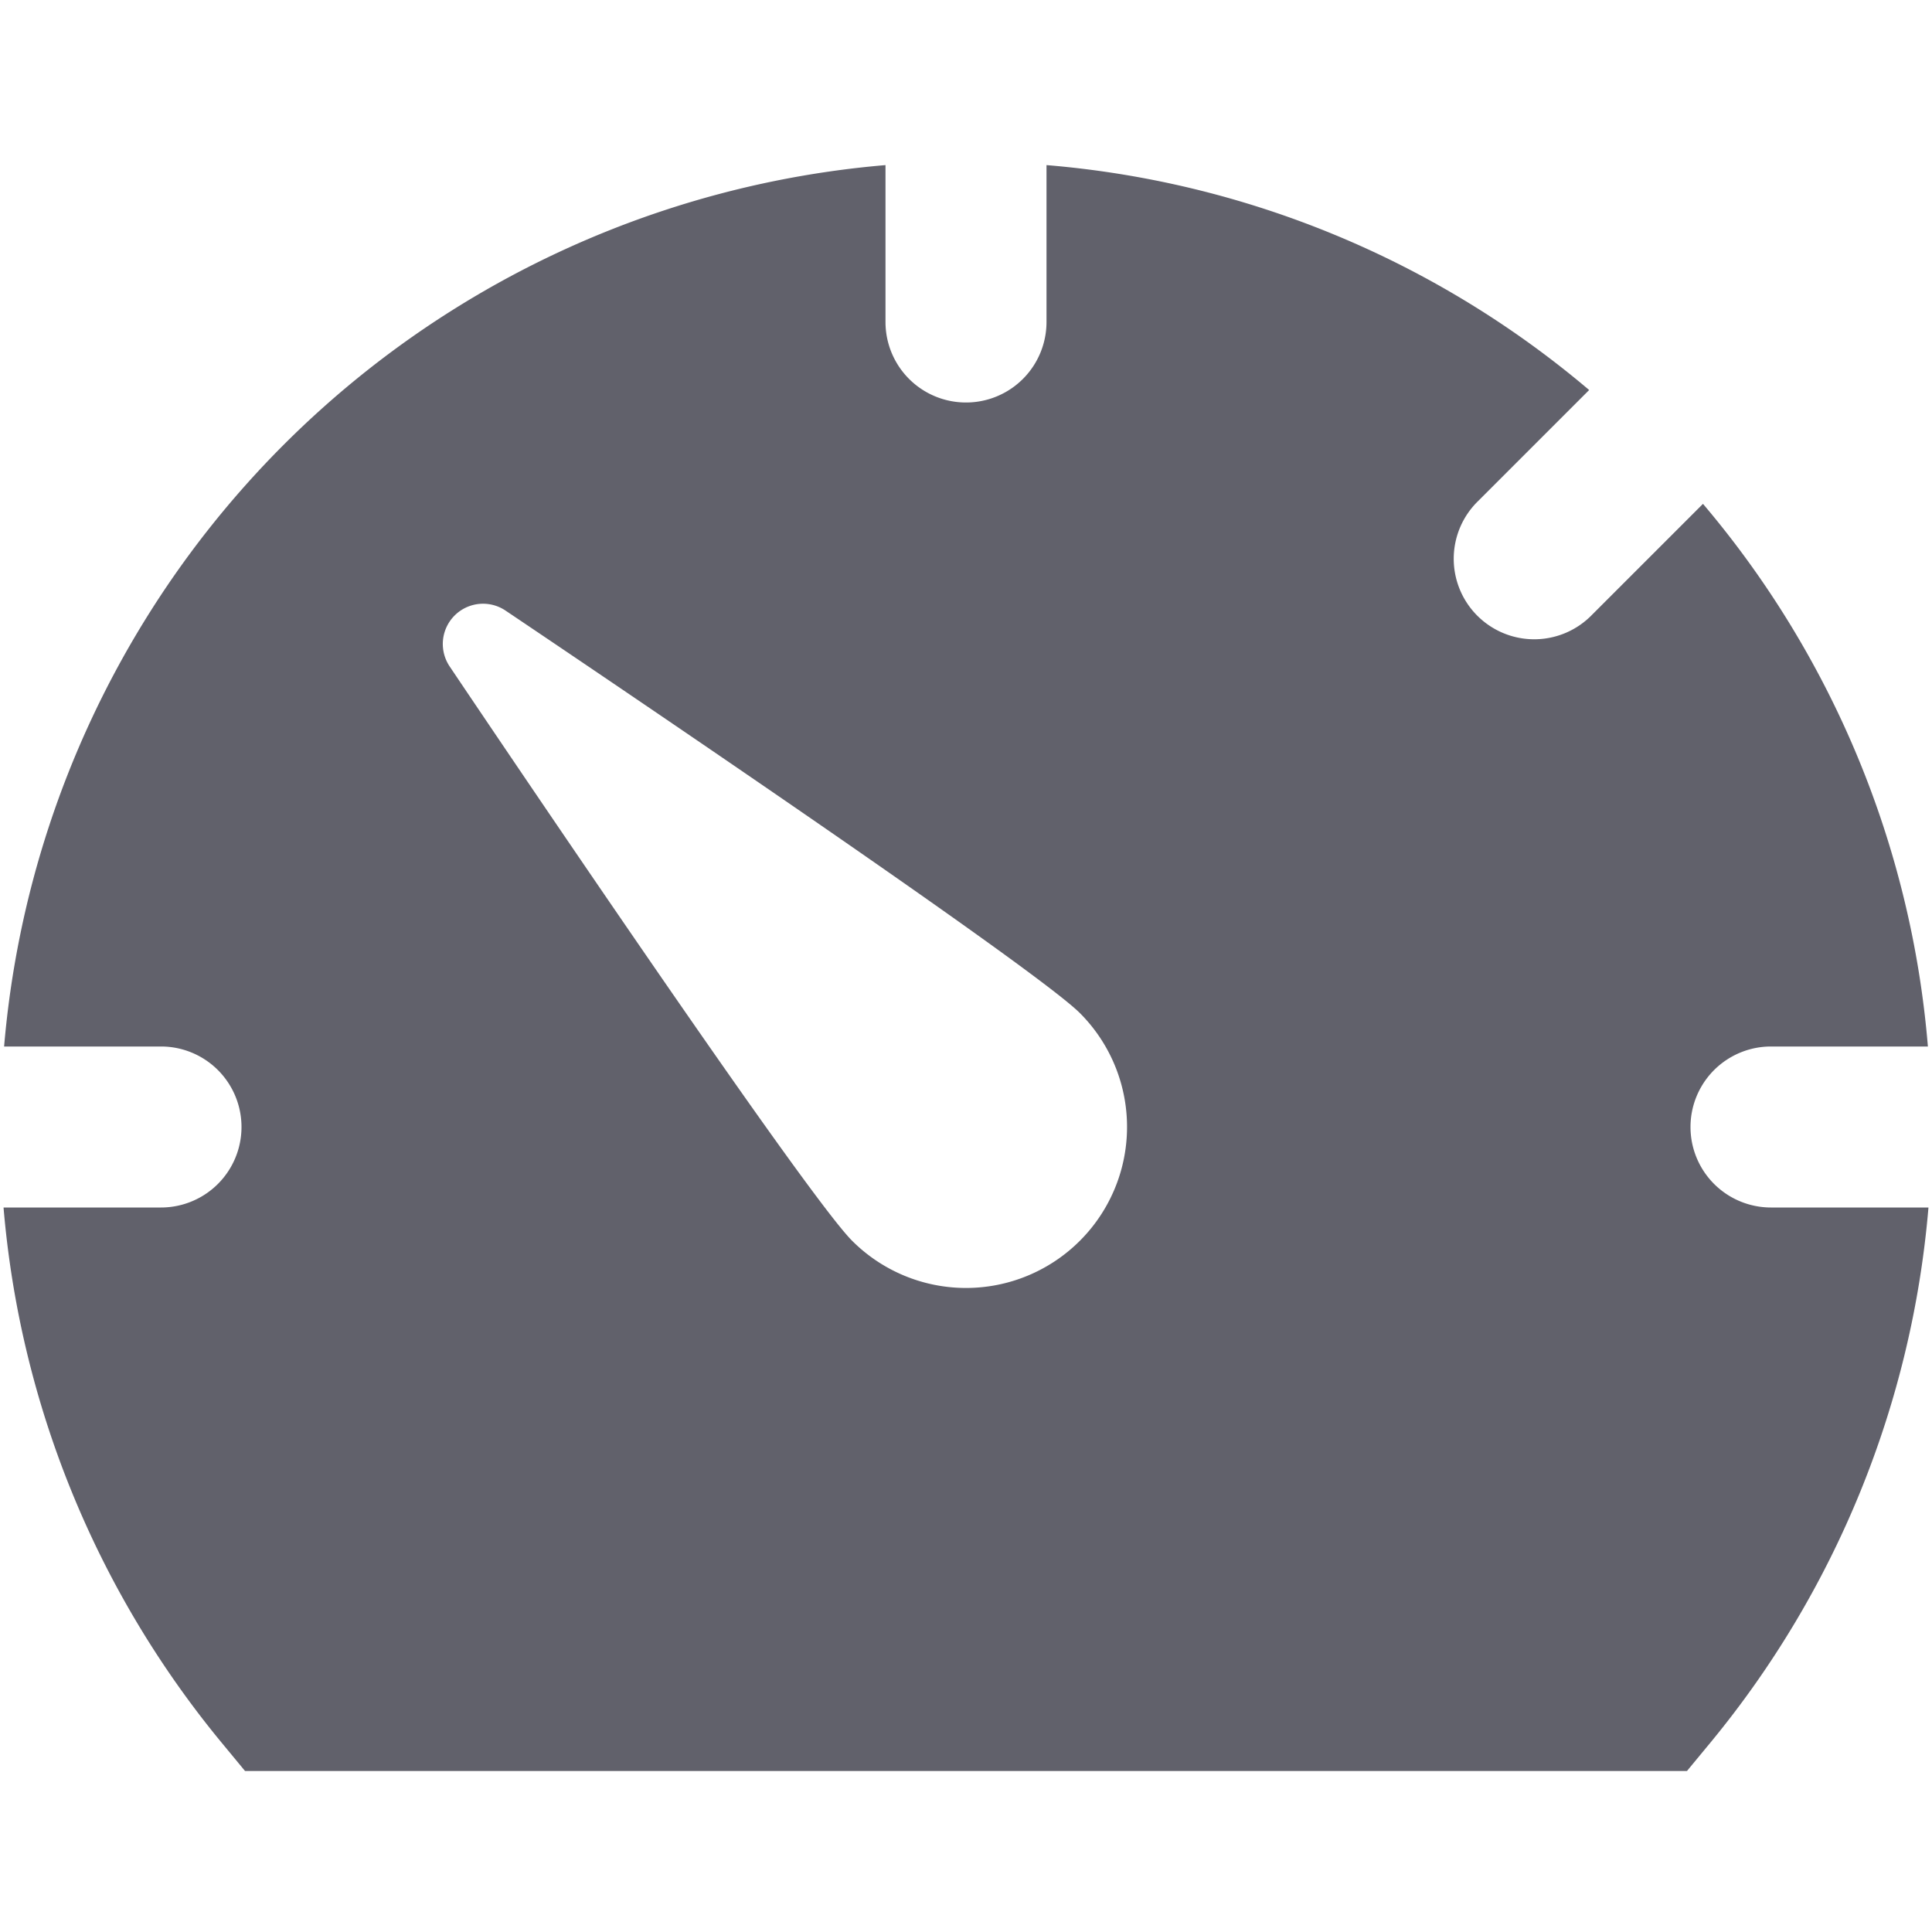 <svg xmlns="http://www.w3.org/2000/svg" height="24" width="24" viewBox="0 0 24 24"><path d="M22,15a1,1,0,0,1,0-2h1.949a11.941,11.941,0,0,0-2.794-6.741L19.778,7.636a1,1,0,1,1-1.414-1.414l1.377-1.377A11.941,11.941,0,0,0,13,2.051V4a1,1,0,0,1-2,0V2.051A12.006,12.006,0,0,0,.051,13H2a1,1,0,0,1,0,2H.044a12.025,12.025,0,0,0,2.7,6.637l.3.363H20.956l.3-.363A12.025,12.025,0,0,0,23.956,15Zm-8.586.414a2,2,0,0,1-2.828,0c-.6-.6-4.552-6.468-5-7.135a.5.5,0,0,1,.694-.694c.667.448,6.533,4.4,7.135,5A2,2,0,0,1,13.414,15.414Z" fill="#61616b"></path></svg>